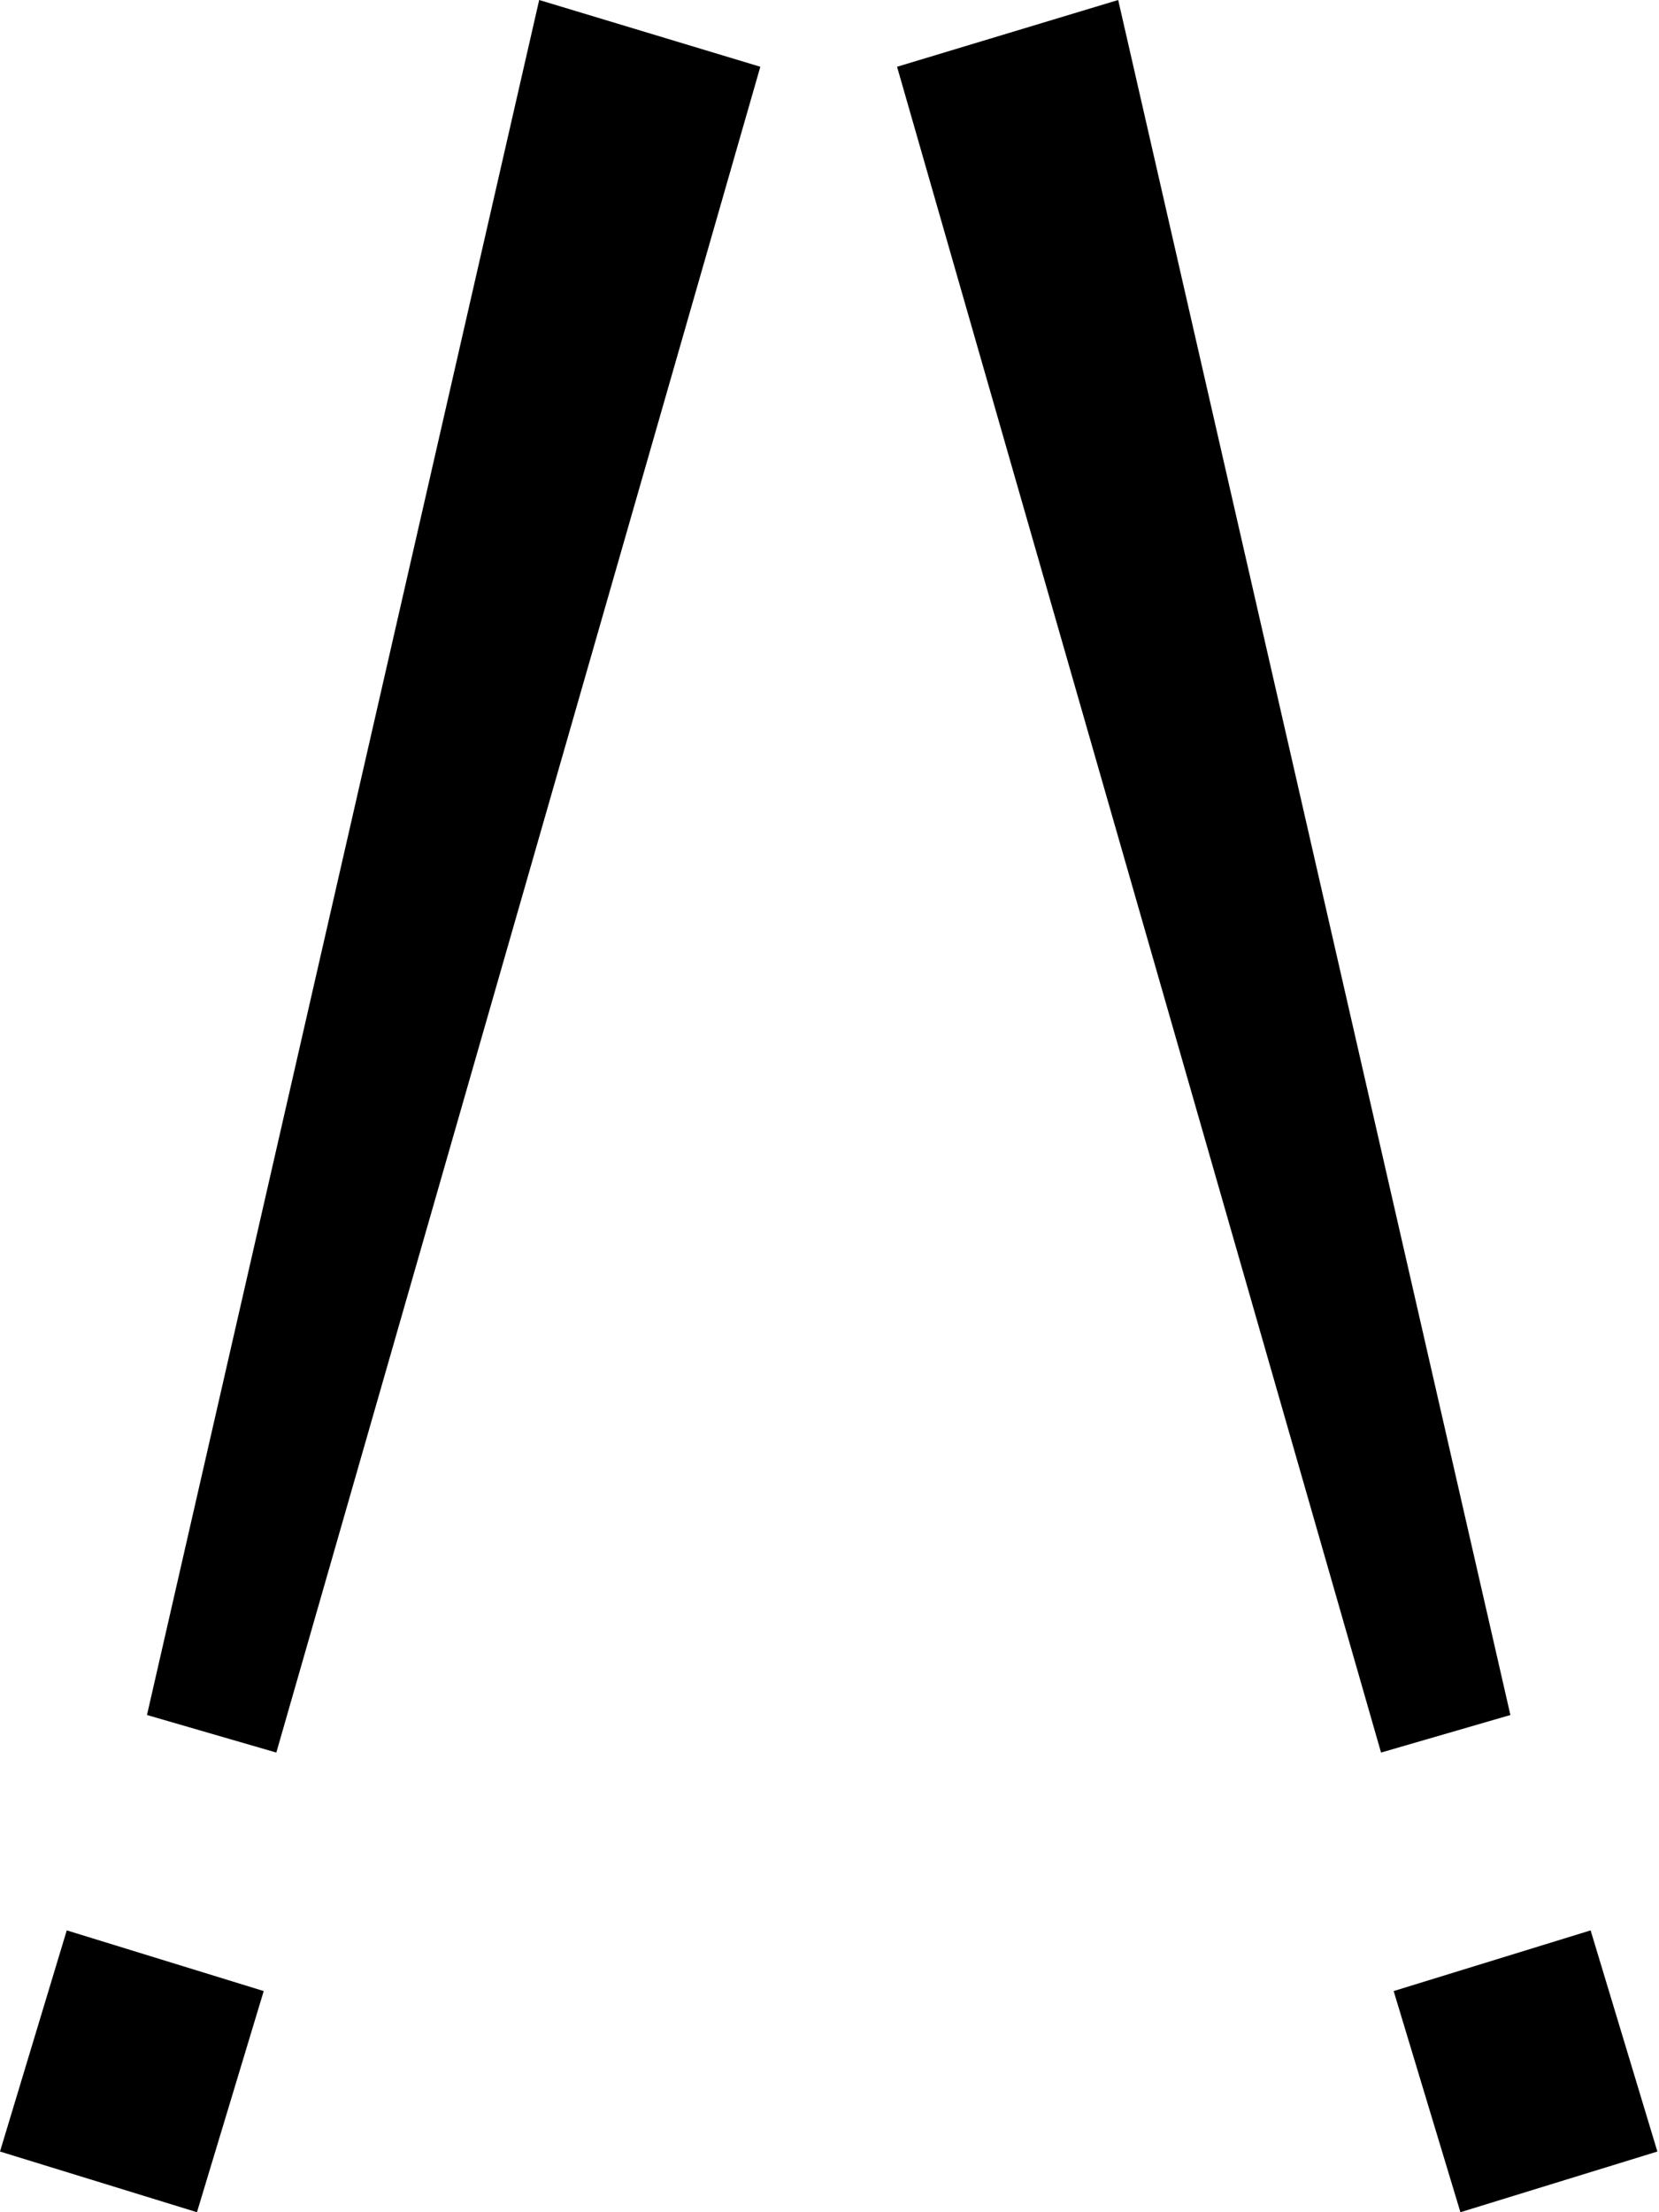 <svg xmlns="http://www.w3.org/2000/svg" width="0.75em" height="1em" viewBox="0 0 384 512"><path fill="currentColor" d="m124.802 0l51.185 15.452L63.959 405.616l-29.938-8.692zM61.04 460.815L15.452 446.77L0 497.955L45.589 512zm288.562-63.89l-29.939 8.691L207.637 15.452L258.822 0zM338.035 512l45.589-14.045l-15.452-51.185l-45.589 14.045z"/></svg>